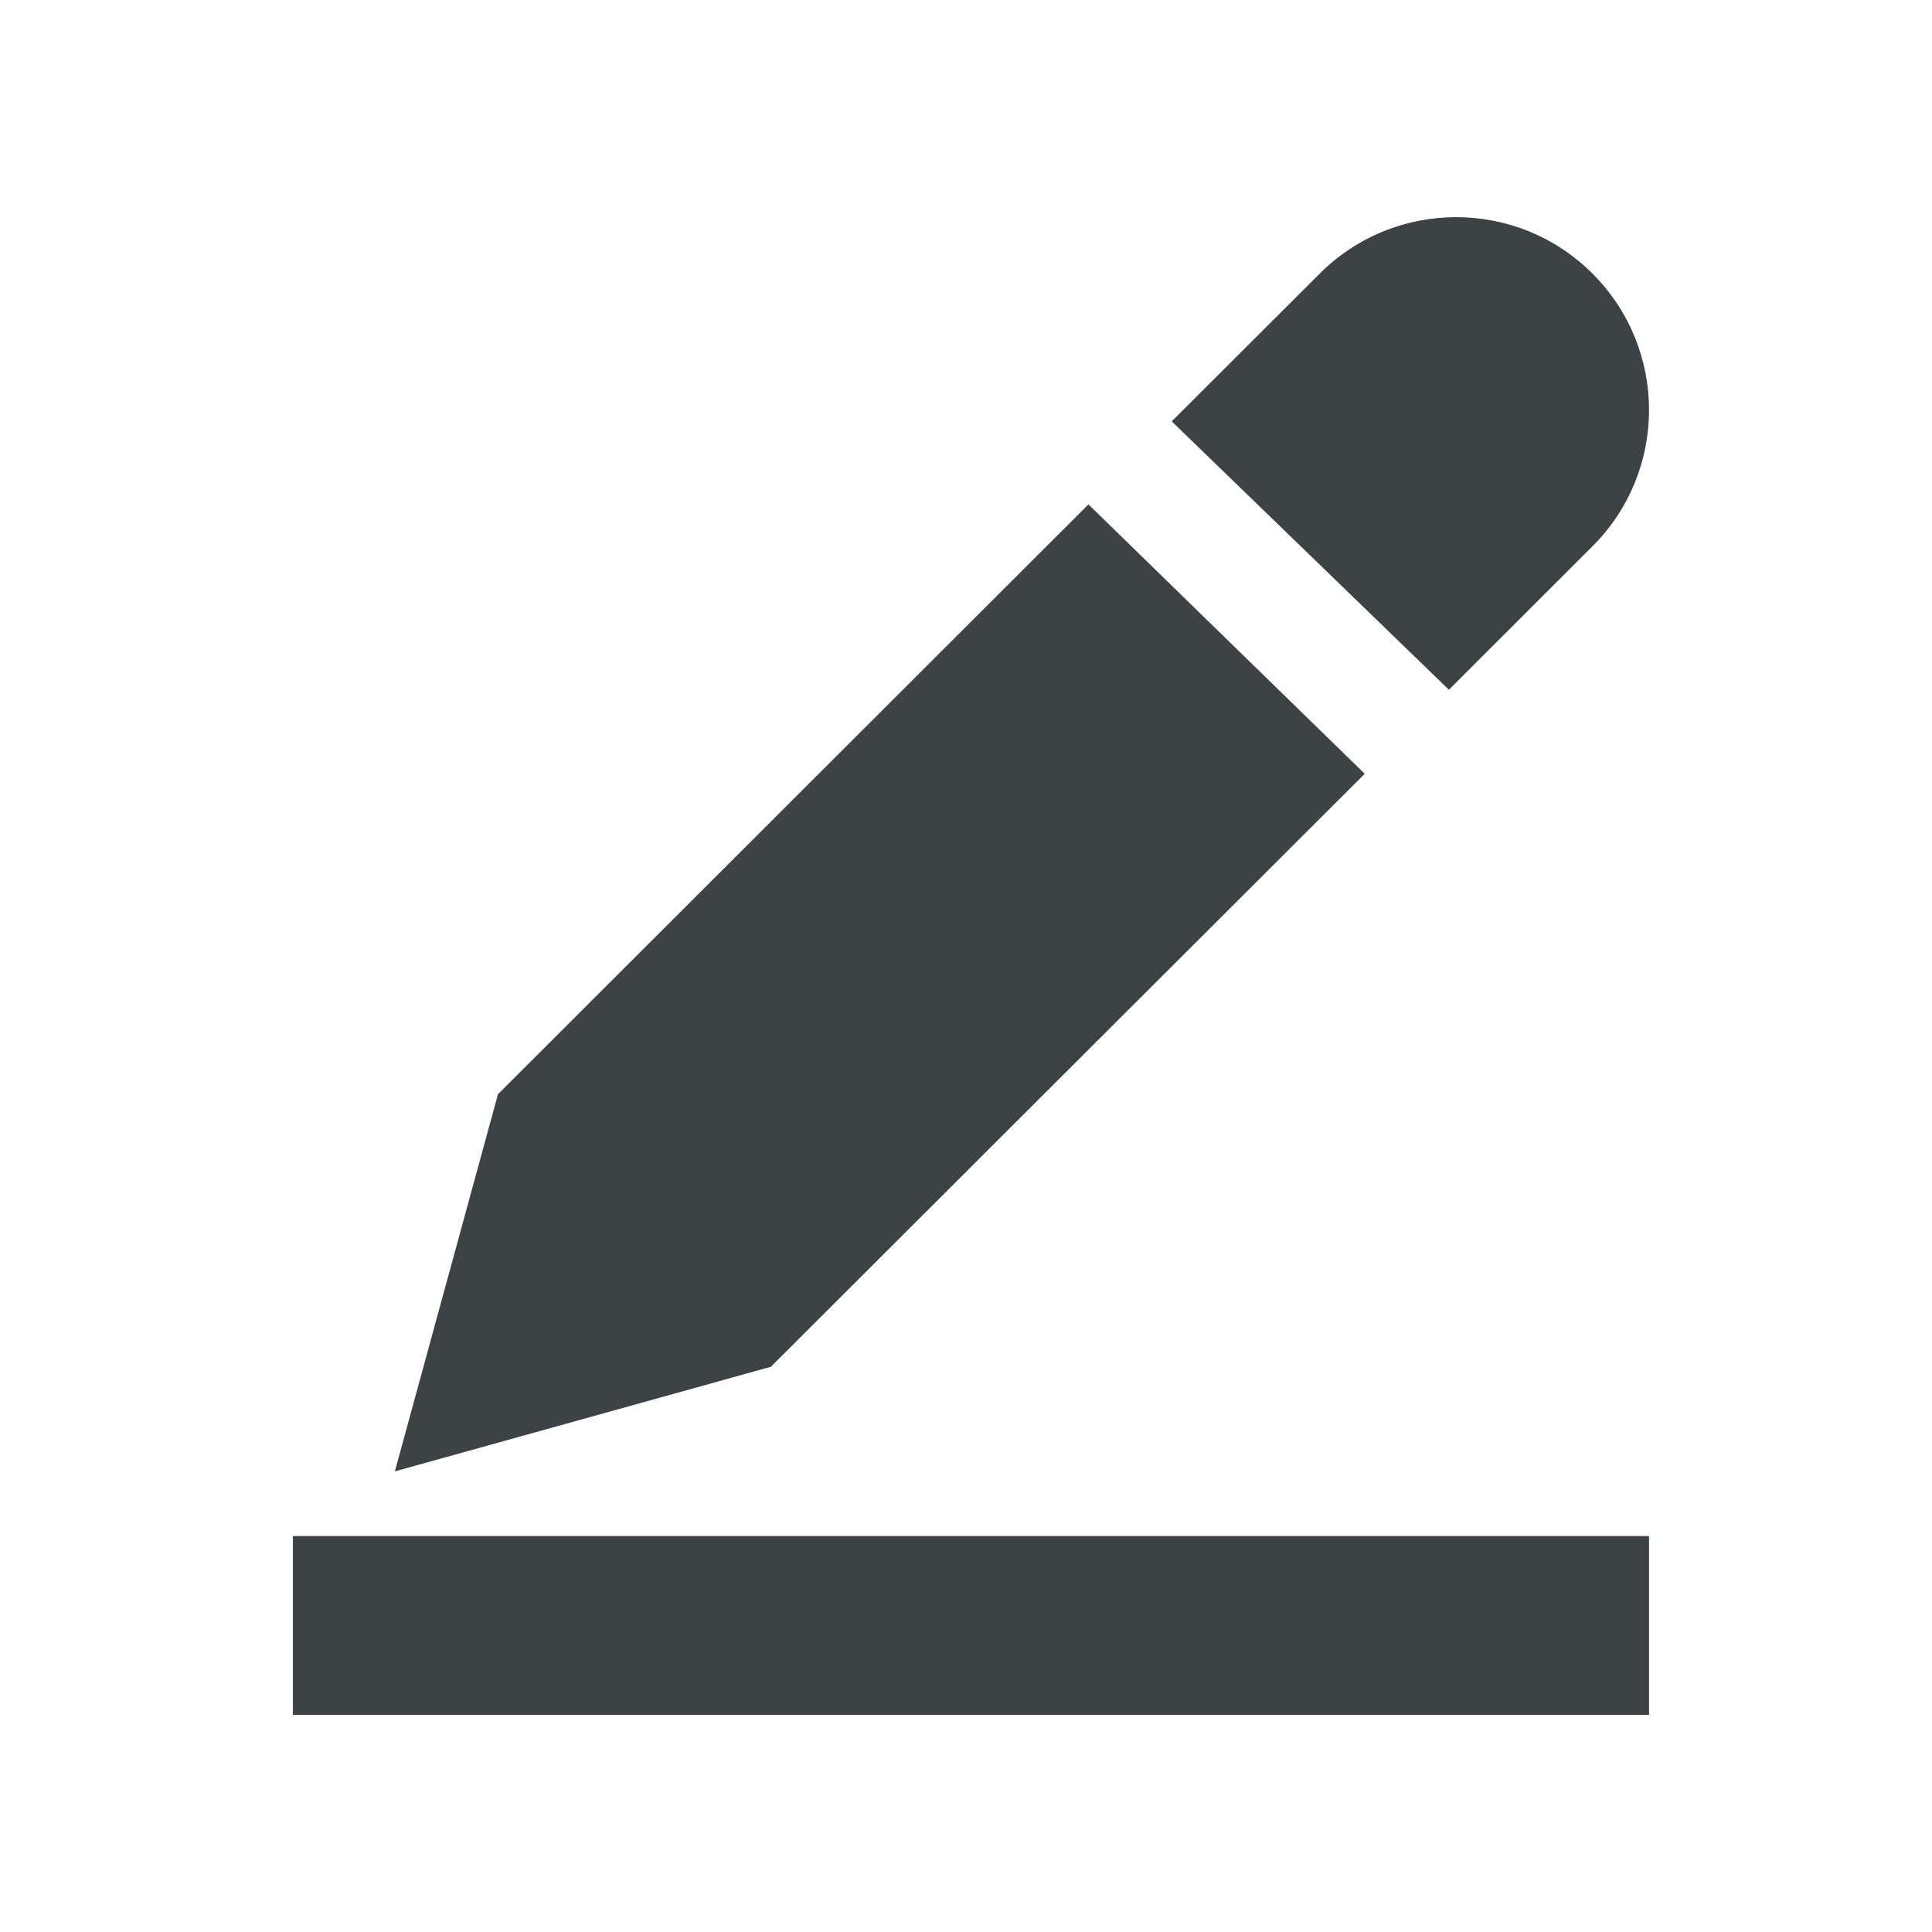 <?xml version="1.0" standalone="no"?><!DOCTYPE svg PUBLIC "-//W3C//DTD SVG 1.1//EN" "http://www.w3.org/Graphics/SVG/1.1/DTD/svg11.dtd"><svg t="1614310689969" class="icon" viewBox="0 0 1024 1024" version="1.1" xmlns="http://www.w3.org/2000/svg" p-id="1286" data-darkreader-inline-fill="" xmlns:xlink="http://www.w3.org/1999/xlink" width="250" height="250"><defs><style type="text/css">[data-darkreader-inline-fill] { fill: #3d4245  !important; }
</style></defs><path d="M723.339 410.125l-146.443-142.79-312.97 312.636-54.548 199.535v0.33l199.199-55.415z m-23.866-265.107l-78.44 78.311 146.912 142.259 76.114-76.05c39.952-39.885 39.952-104.632 0-144.518-39.884-39.886-104.701-39.886-144.586-0.002zM155.243 814.16h718.78v94.737h-718.78z" fill="#515151" p-id="1287" data-darkreader-inline-fill="" style="--darkreader-inline-fill:#3d4245;"></path></svg>